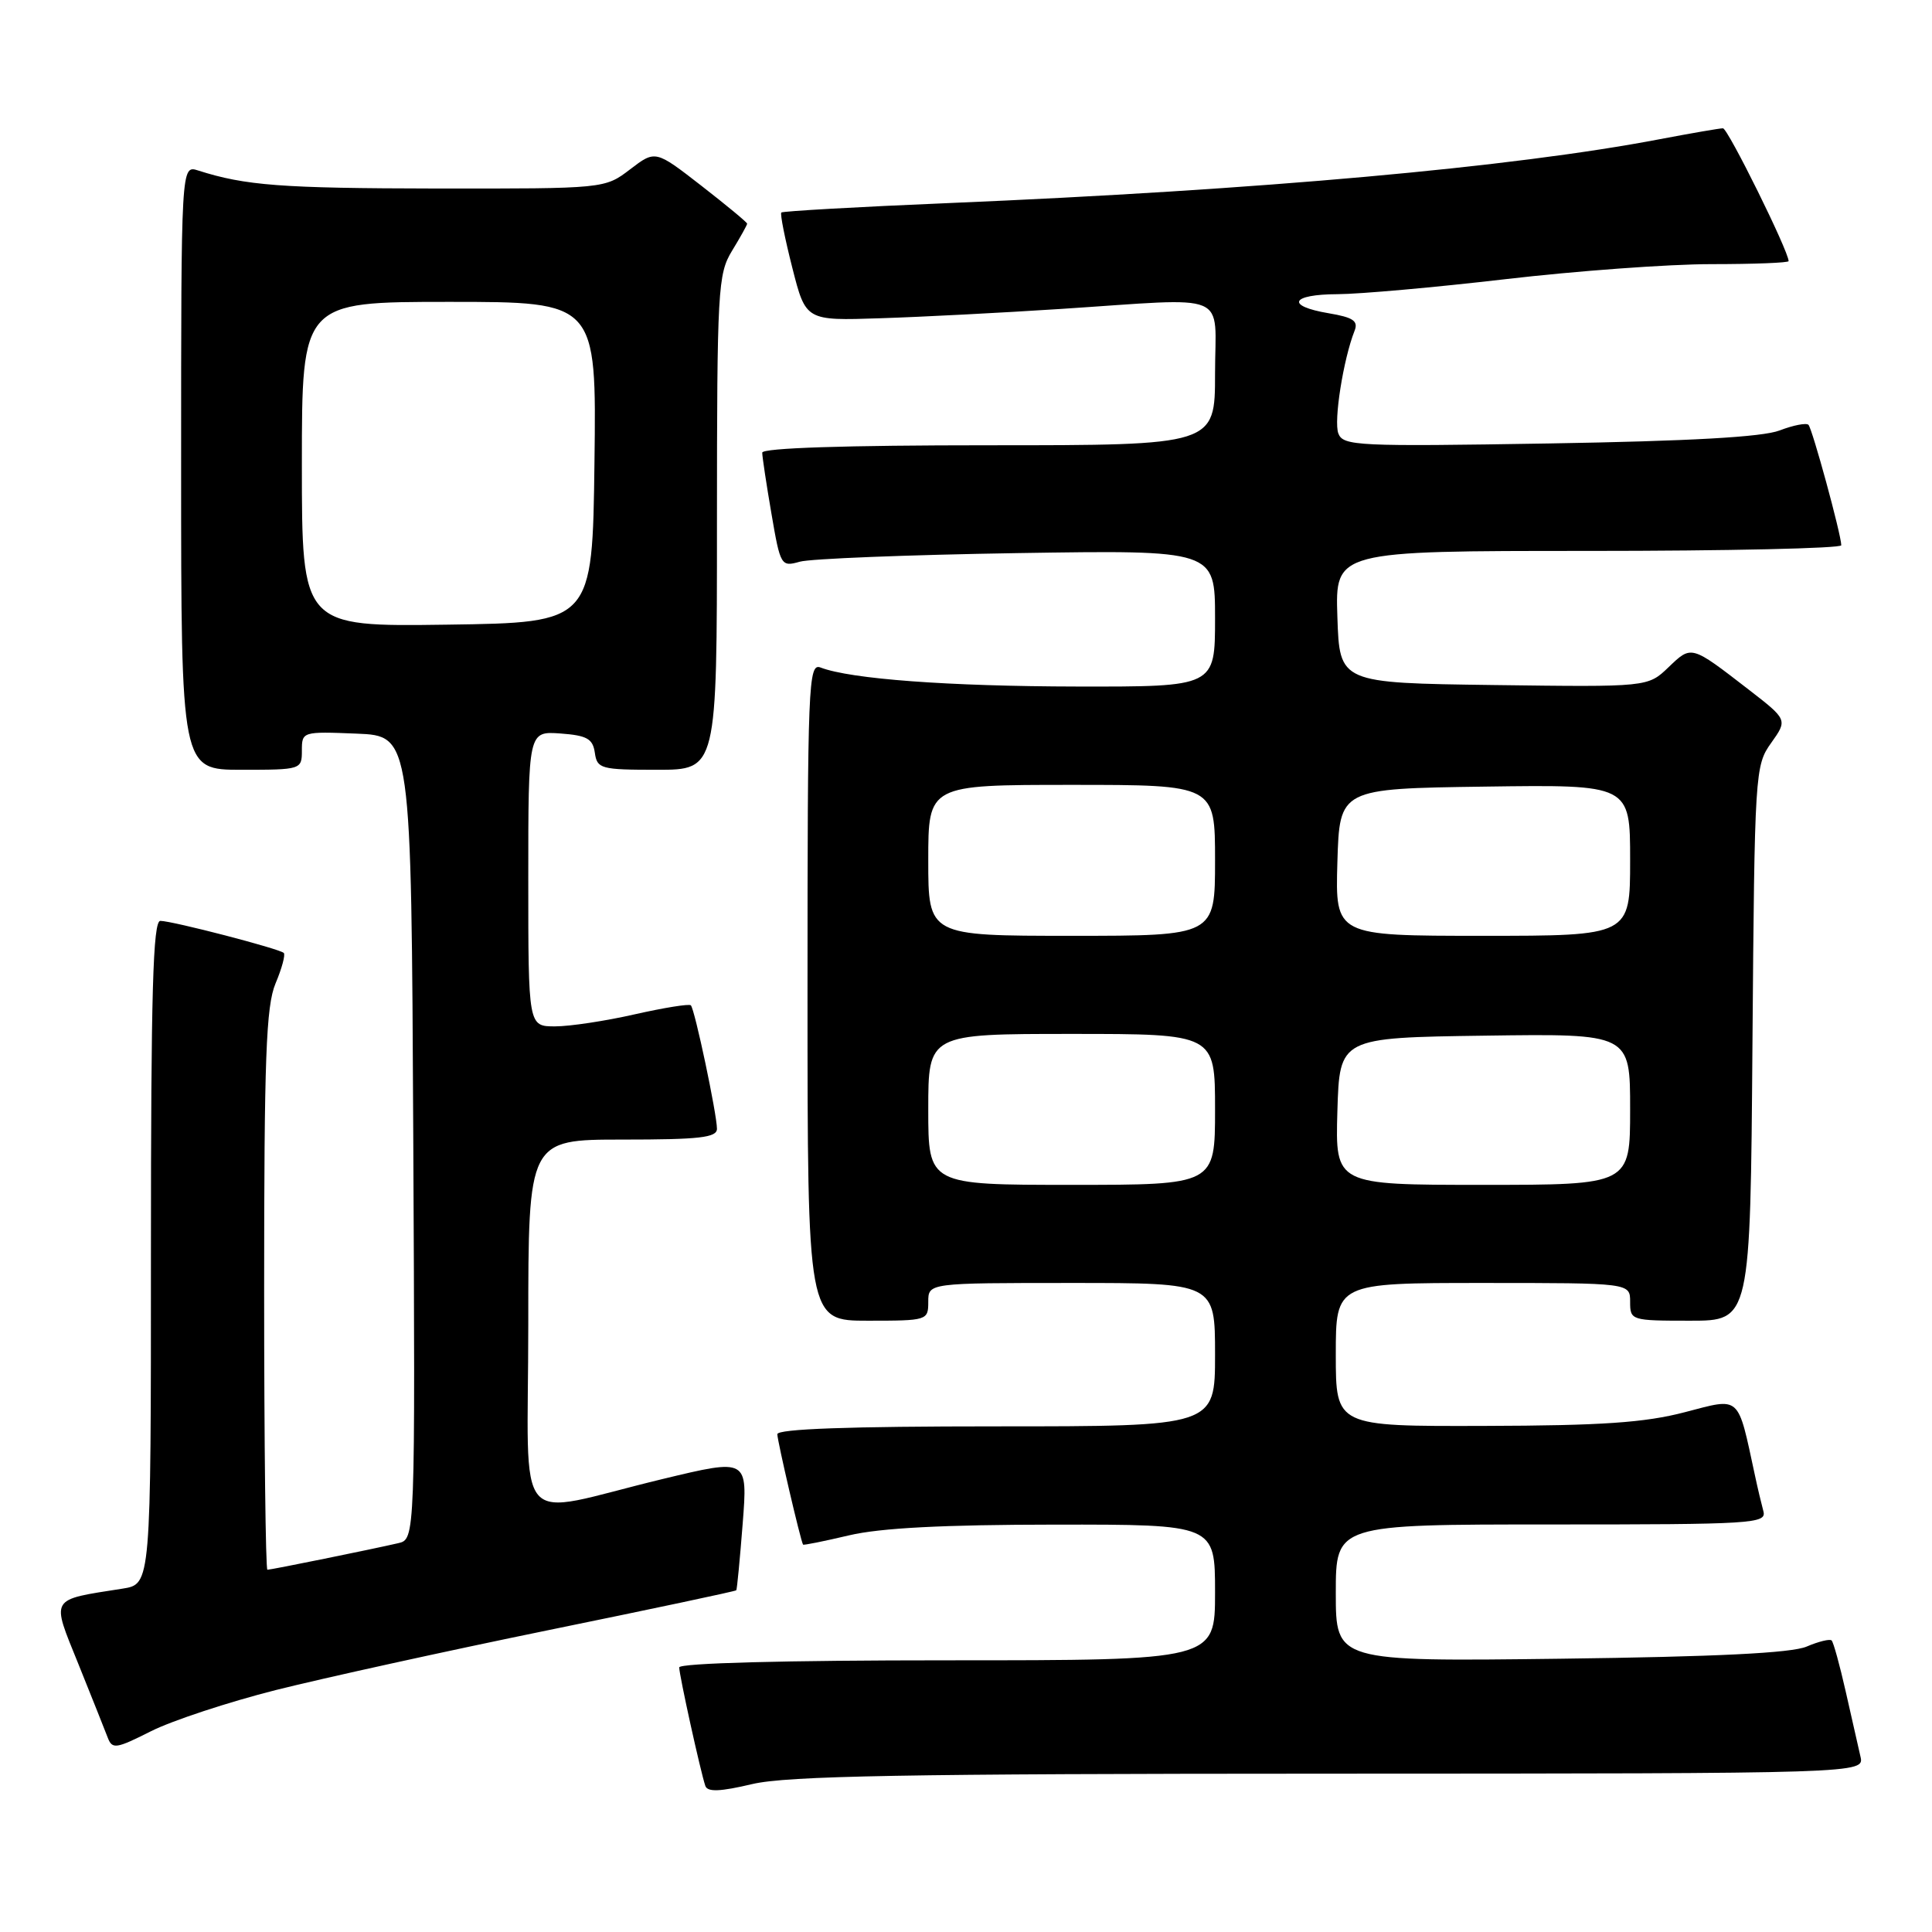 <?xml version="1.0" encoding="UTF-8" standalone="no"?>
<!DOCTYPE svg PUBLIC "-//W3C//DTD SVG 1.1//EN" "http://www.w3.org/Graphics/SVG/1.1/DTD/svg11.dtd" >
<svg xmlns="http://www.w3.org/2000/svg" xmlns:xlink="http://www.w3.org/1999/xlink" version="1.1" viewBox="0 0 256 256">
 <g >
 <path fill="currentColor"
d=" M 176.27 235.02 C 247.04 235.00 247.04 235.00 246.52 232.75 C 246.23 231.51 245.36 227.64 244.57 224.15 C 243.78 220.65 242.94 217.60 242.70 217.37 C 242.47 217.14 240.98 217.50 239.39 218.18 C 237.38 219.04 227.41 219.53 206.75 219.79 C 177.00 220.16 177.00 220.16 177.00 211.08 C 177.00 202.00 177.00 202.00 205.57 202.00 C 232.29 202.00 234.10 201.89 233.66 200.25 C 233.40 199.29 232.89 197.15 232.54 195.50 C 230.21 184.71 230.72 185.18 223.26 187.12 C 217.96 188.51 212.25 188.90 196.75 188.94 C 177.00 189.00 177.00 189.00 177.00 179.50 C 177.00 170.00 177.00 170.00 196.50 170.00 C 216.00 170.00 216.00 170.00 216.00 172.50 C 216.00 174.96 216.14 175.00 223.96 175.00 C 231.93 175.00 231.93 175.00 232.21 138.25 C 232.49 102.29 232.55 101.43 234.69 98.44 C 236.87 95.37 236.87 95.37 231.69 91.36 C 224.04 85.45 224.15 85.48 221.09 88.41 C 218.35 91.04 218.35 91.04 197.92 90.77 C 177.50 90.50 177.50 90.50 177.21 81.75 C 176.92 73.00 176.92 73.00 210.46 73.00 C 228.91 73.00 243.99 72.66 243.98 72.25 C 243.95 70.76 240.14 56.81 239.63 56.29 C 239.34 56.01 237.62 56.34 235.80 57.04 C 233.54 57.91 223.90 58.45 205.26 58.76 C 179.87 59.18 177.97 59.09 177.34 57.44 C 176.70 55.79 178.00 47.60 179.48 43.85 C 180.01 42.53 179.32 42.06 176.07 41.51 C 170.30 40.54 171.02 39.00 177.25 38.98 C 180.14 38.97 190.15 38.08 199.50 36.99 C 208.85 35.90 221.11 35.00 226.75 35.00 C 232.39 35.00 237.00 34.82 237.00 34.60 C 237.00 33.28 228.95 17.00 228.30 17.00 C 227.86 17.00 224.12 17.65 220.00 18.43 C 200.46 22.17 166.91 25.18 125.67 26.91 C 113.67 27.41 103.70 27.98 103.53 28.16 C 103.35 28.35 104.01 31.65 104.99 35.50 C 106.77 42.50 106.77 42.50 116.63 42.17 C 122.06 42.00 132.80 41.44 140.50 40.94 C 163.41 39.45 161.00 38.45 161.00 49.50 C 161.00 59.00 161.00 59.00 131.00 59.00 C 112.04 59.00 101.00 59.36 101.00 59.98 C 101.00 60.52 101.55 64.16 102.22 68.06 C 103.40 74.97 103.50 75.13 105.97 74.43 C 107.36 74.03 120.31 73.52 134.75 73.29 C 161.00 72.88 161.00 72.88 161.00 81.94 C 161.00 91.00 161.00 91.00 142.75 90.97 C 125.66 90.94 112.72 89.98 108.73 88.45 C 107.11 87.83 107.00 90.49 107.00 131.39 C 107.00 175.00 107.00 175.00 115.00 175.00 C 122.87 175.00 123.00 174.96 123.00 172.50 C 123.00 170.00 123.00 170.00 142.00 170.00 C 161.00 170.00 161.00 170.00 161.00 179.50 C 161.00 189.00 161.00 189.00 132.00 189.00 C 112.51 189.00 103.00 189.34 103.00 190.04 C 103.00 190.92 106.08 204.15 106.41 204.67 C 106.47 204.77 109.21 204.22 112.51 203.44 C 116.66 202.46 125.02 202.03 139.75 202.02 C 161.00 202.00 161.00 202.00 161.00 211.00 C 161.00 220.00 161.00 220.00 125.50 220.00 C 104.07 220.00 90.00 220.37 90.00 220.94 C 90.00 221.96 92.83 234.79 93.46 236.64 C 93.75 237.47 95.41 237.41 99.67 236.40 C 104.32 235.31 119.88 235.03 176.27 235.02 Z  M 36.55 223.94 C 42.84 222.36 59.10 218.78 72.68 216.00 C 86.27 213.22 97.47 210.85 97.56 210.72 C 97.66 210.60 98.04 206.62 98.41 201.88 C 99.08 193.26 99.08 193.26 87.79 195.98 C 67.60 200.85 70.00 203.62 70.00 175.47 C 70.00 151.00 70.00 151.00 82.50 151.00 C 92.69 151.00 95.00 150.74 95.00 149.57 C 95.00 147.65 92.06 133.72 91.54 133.21 C 91.32 132.99 87.98 133.53 84.12 134.40 C 80.26 135.28 75.51 136.00 73.55 136.00 C 70.00 136.00 70.00 136.00 70.00 116.44 C 70.00 96.89 70.00 96.89 74.25 97.19 C 77.78 97.45 78.55 97.88 78.82 99.75 C 79.12 101.87 79.61 102.00 87.07 102.00 C 95.00 102.00 95.00 102.00 95.00 69.25 C 95.01 38.28 95.12 36.32 97.00 33.23 C 98.10 31.43 99.00 29.81 99.00 29.64 C 99.00 29.46 96.26 27.20 92.92 24.60 C 86.84 19.88 86.84 19.88 83.49 22.44 C 80.13 25.00 80.13 25.00 57.82 24.98 C 37.26 24.95 32.51 24.59 26.25 22.59 C 24.00 21.87 24.00 21.87 24.00 61.93 C 24.00 102.00 24.00 102.00 32.00 102.00 C 39.90 102.00 40.00 101.97 40.00 99.46 C 40.00 96.94 40.07 96.92 47.25 97.21 C 54.50 97.50 54.50 97.50 54.76 150.73 C 55.02 203.96 55.02 203.96 52.76 204.48 C 49.31 205.28 35.93 208.00 35.43 208.00 C 35.20 208.00 35.00 191.34 35.00 170.97 C 35.00 140.17 35.25 133.33 36.51 130.31 C 37.35 128.32 37.84 126.50 37.60 126.27 C 37.06 125.72 22.89 122.04 21.25 122.02 C 20.27 122.00 20.00 131.45 20.00 165.95 C 20.00 209.91 20.00 209.91 16.25 210.50 C 6.47 212.04 6.77 211.54 10.39 220.50 C 12.16 224.90 13.91 229.28 14.27 230.23 C 14.87 231.81 15.36 231.74 20.02 229.39 C 22.83 227.98 30.27 225.53 36.55 223.94 Z  M 123.00 147.00 C 123.00 137.00 123.00 137.00 142.00 137.00 C 161.00 137.00 161.00 137.00 161.00 147.00 C 161.00 157.00 161.00 157.00 142.00 157.00 C 123.00 157.00 123.00 157.00 123.00 147.00 Z  M 177.21 147.25 C 177.50 137.50 177.50 137.50 196.75 137.23 C 216.00 136.96 216.00 136.96 216.00 146.98 C 216.00 157.00 216.00 157.00 196.46 157.00 C 176.93 157.00 176.93 157.00 177.21 147.25 Z  M 123.00 114.00 C 123.00 104.00 123.00 104.00 142.00 104.00 C 161.00 104.00 161.00 104.00 161.00 114.00 C 161.00 124.00 161.00 124.00 142.00 124.00 C 123.00 124.00 123.00 124.00 123.00 114.00 Z  M 177.21 114.25 C 177.50 104.50 177.50 104.50 196.75 104.23 C 216.00 103.96 216.00 103.96 216.00 113.98 C 216.00 124.00 216.00 124.00 196.46 124.00 C 176.93 124.00 176.93 124.00 177.21 114.25 Z  M 40.00 61.52 C 40.00 40.00 40.00 40.00 59.52 40.00 C 79.04 40.00 79.04 40.00 78.77 61.25 C 78.50 82.50 78.50 82.50 59.25 82.77 C 40.00 83.04 40.00 83.04 40.00 61.52 Z "/>
</g>
</svg>